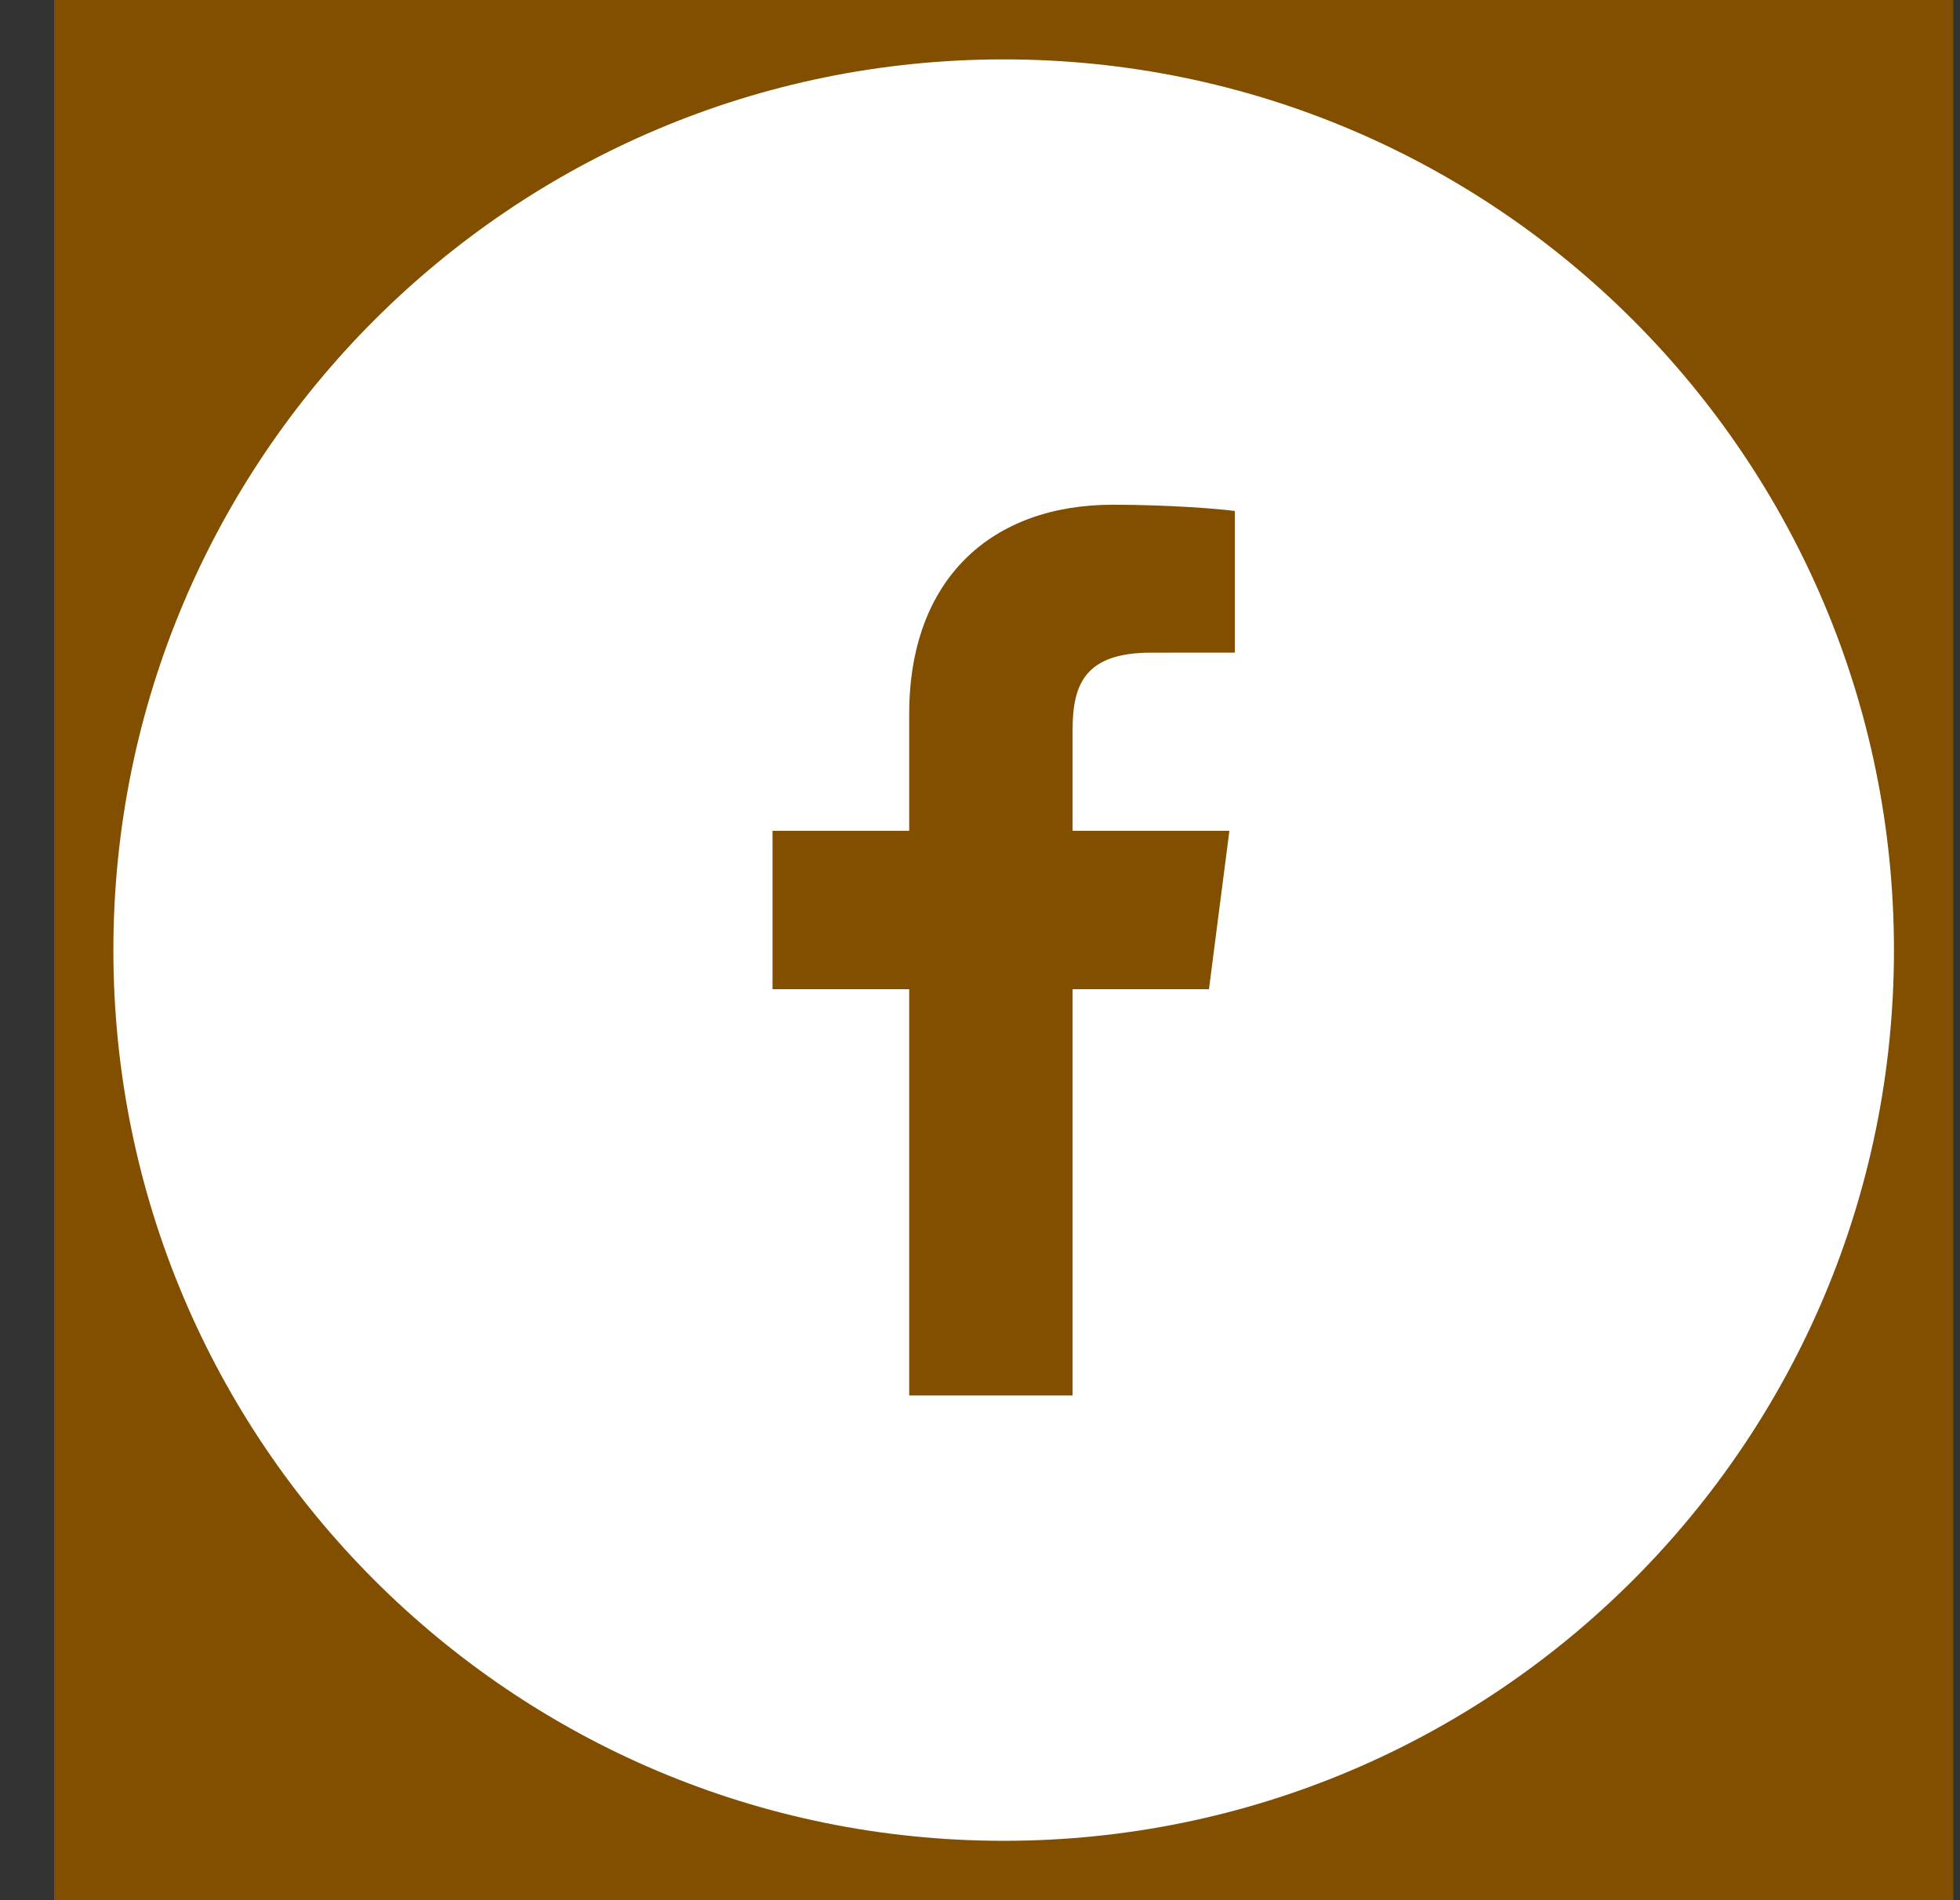 <svg width="33" height="32" viewBox="0 0 33 32" fill="none" xmlns="http://www.w3.org/2000/svg">
<rect x="0" y="0" width="33" height="32" fill="#333333" stroke="none"/>
<rect width="31.978" height="32" transform="translate(0.91)" fill="#824E00"/>
<path fill-rule="evenodd" clip-rule="evenodd" d="M20.791 10.99L19.381 10.991C18.274 10.991 18.059 11.517 18.059 12.288V13.991H20.699L20.355 16.658H18.059V23.5H15.308V16.658H13.007V13.991H15.308V12.025C15.308 9.742 16.701 8.5 18.735 8.5C19.709 8.5 20.547 8.572 20.791 8.605V10.99ZM16.899 1C8.621 1 1.909 7.715 1.909 16C1.909 24.284 8.621 31 16.899 31C25.178 31 31.888 24.284 31.888 16C31.888 7.715 25.178 1 16.899 1Z" fill="white"/>
</svg>

